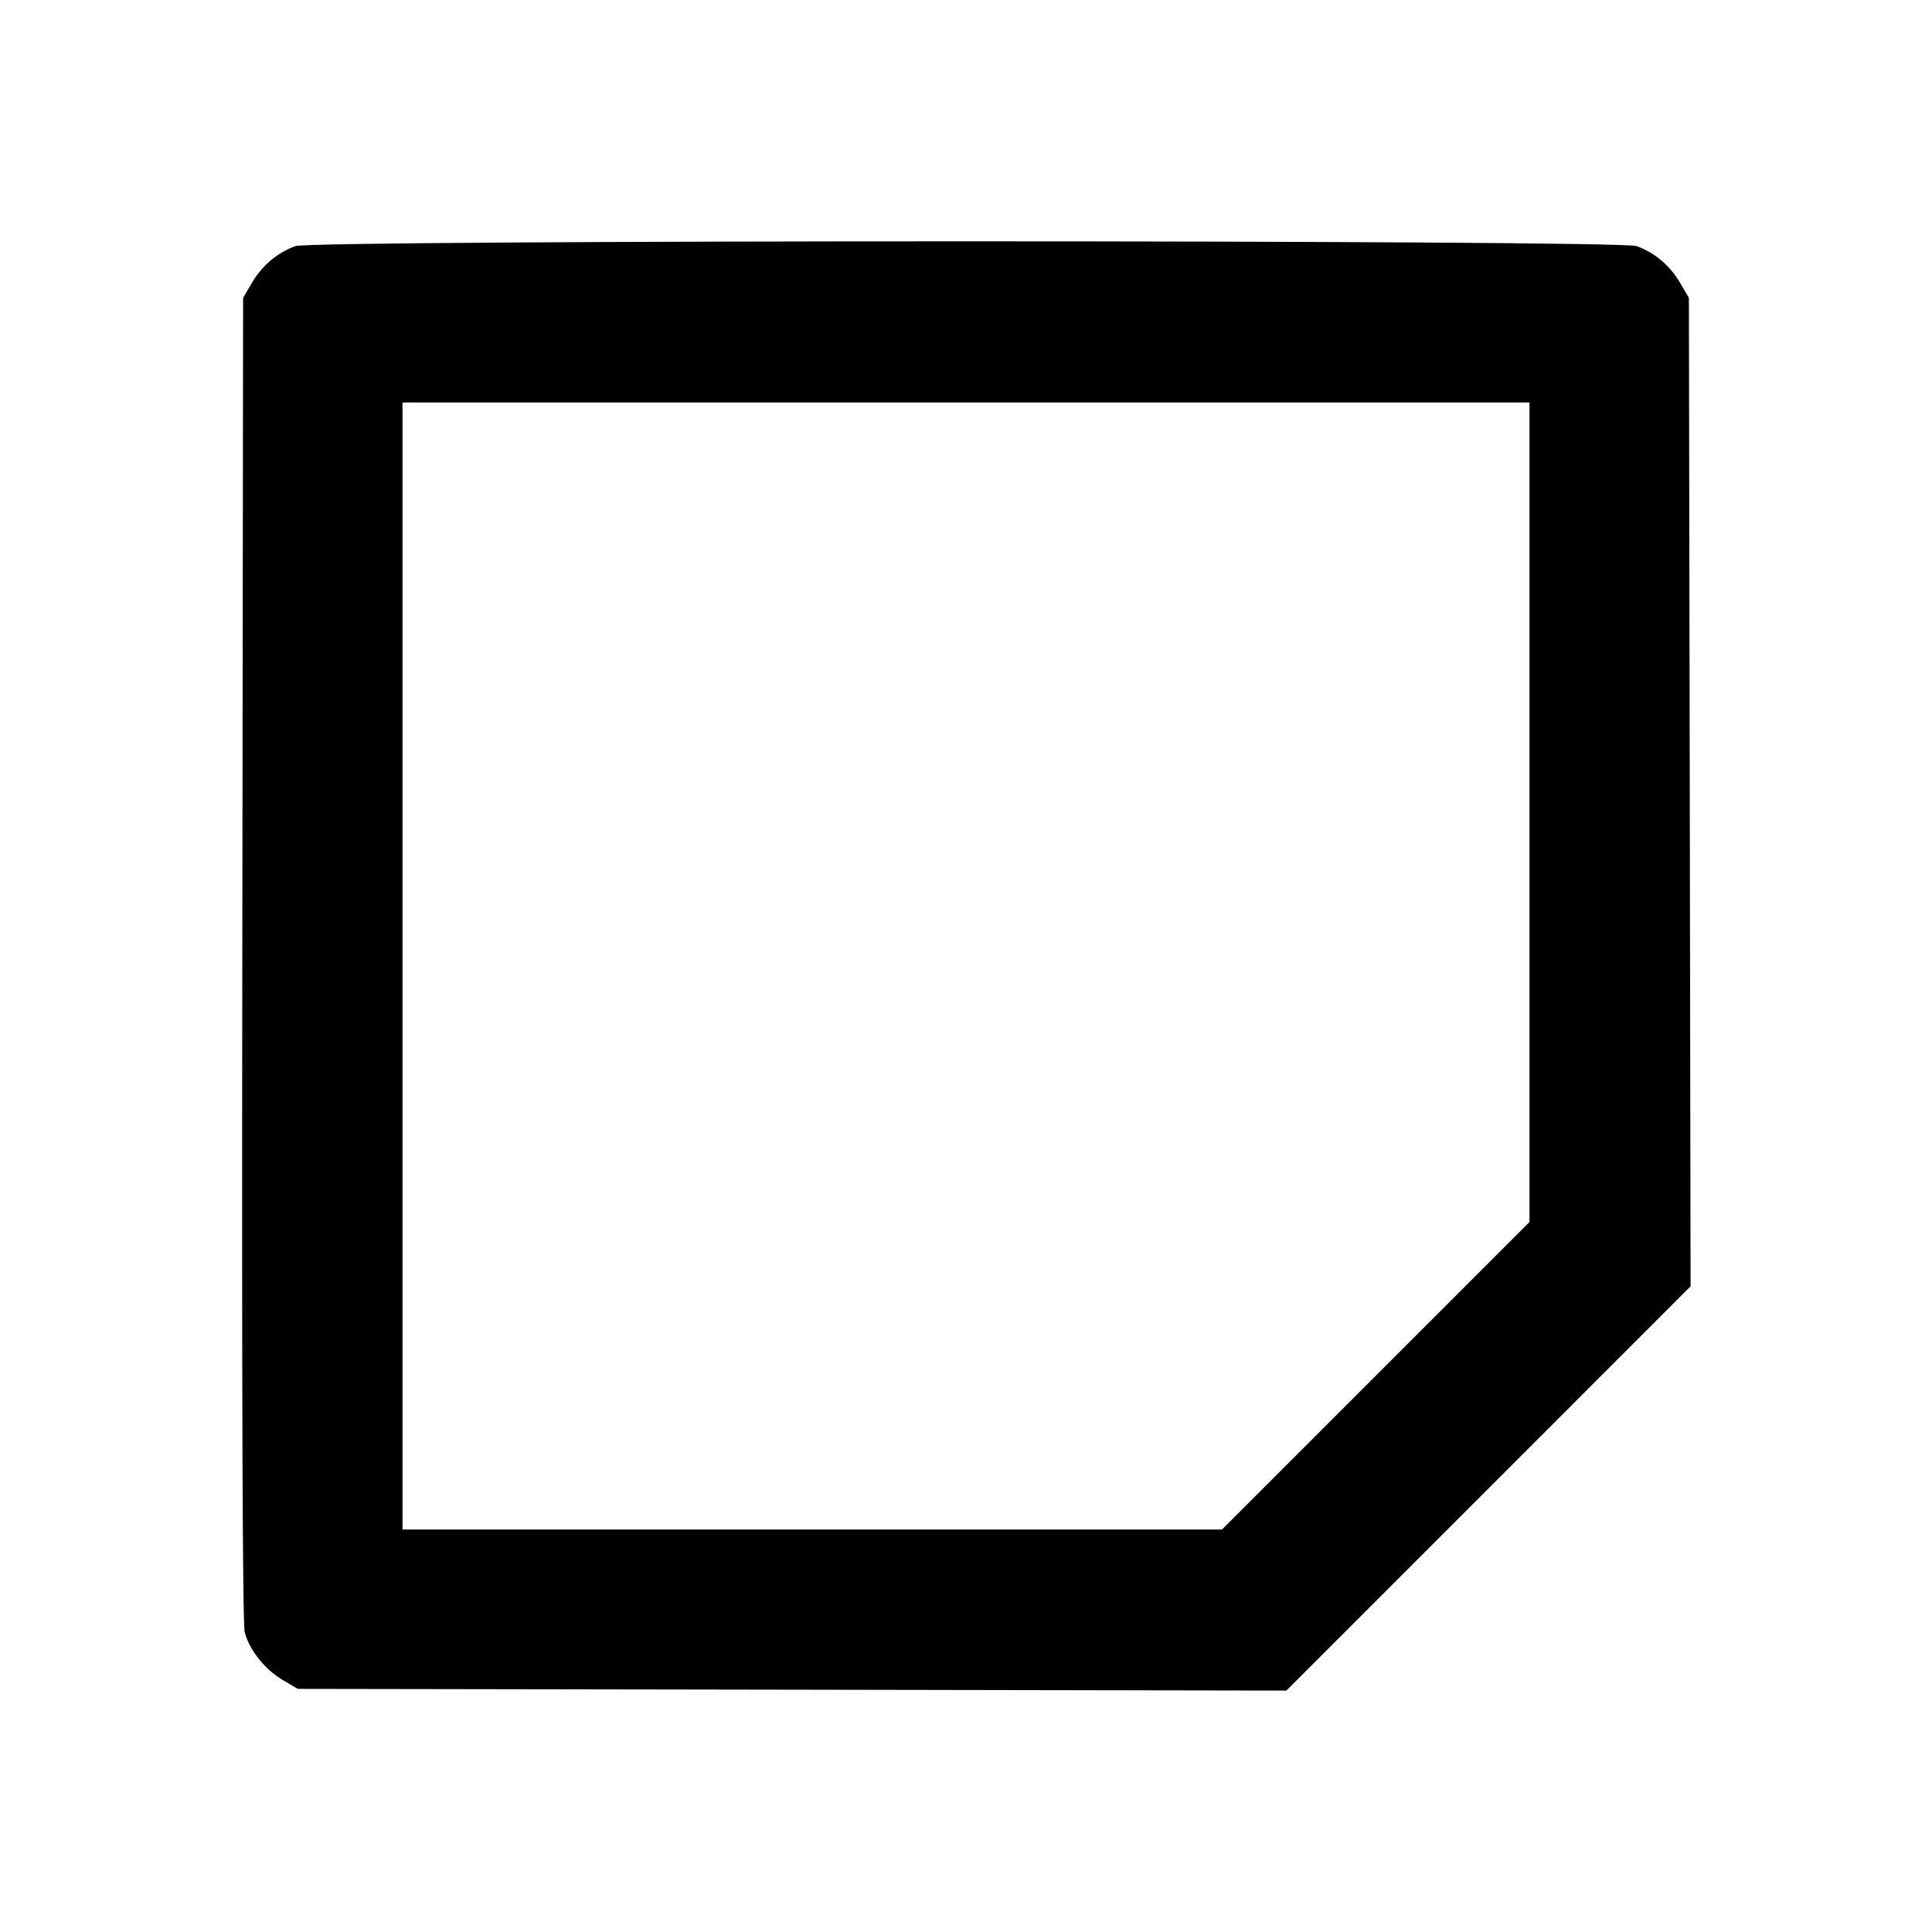<svg viewBox="0 0 24 24" xmlns="http://www.w3.org/2000/svg"><path d="M3.670 3.057 C 3.449 3.136,3.256 3.298,3.131 3.511 L 3.020 3.700 3.010 11.914 C 3.003 17.333,3.013 20.180,3.040 20.278 C 3.099 20.498,3.291 20.739,3.508 20.867 L 3.700 20.980 9.840 20.990 L 15.980 21.001 18.491 18.490 L 21.001 15.979 20.991 9.839 L 20.980 3.700 20.869 3.511 C 20.744 3.298,20.551 3.136,20.330 3.057 C 20.107 2.978,3.893 2.978,3.670 3.057 M19.000 10.090 L 19.000 15.180 17.090 17.090 L 15.180 19.000 10.090 19.000 L 5.000 19.000 5.000 12.000 L 5.000 5.000 12.000 5.000 L 19.000 5.000 19.000 10.090 " stroke="none" fill-rule="evenodd" fill="black"></path></svg>